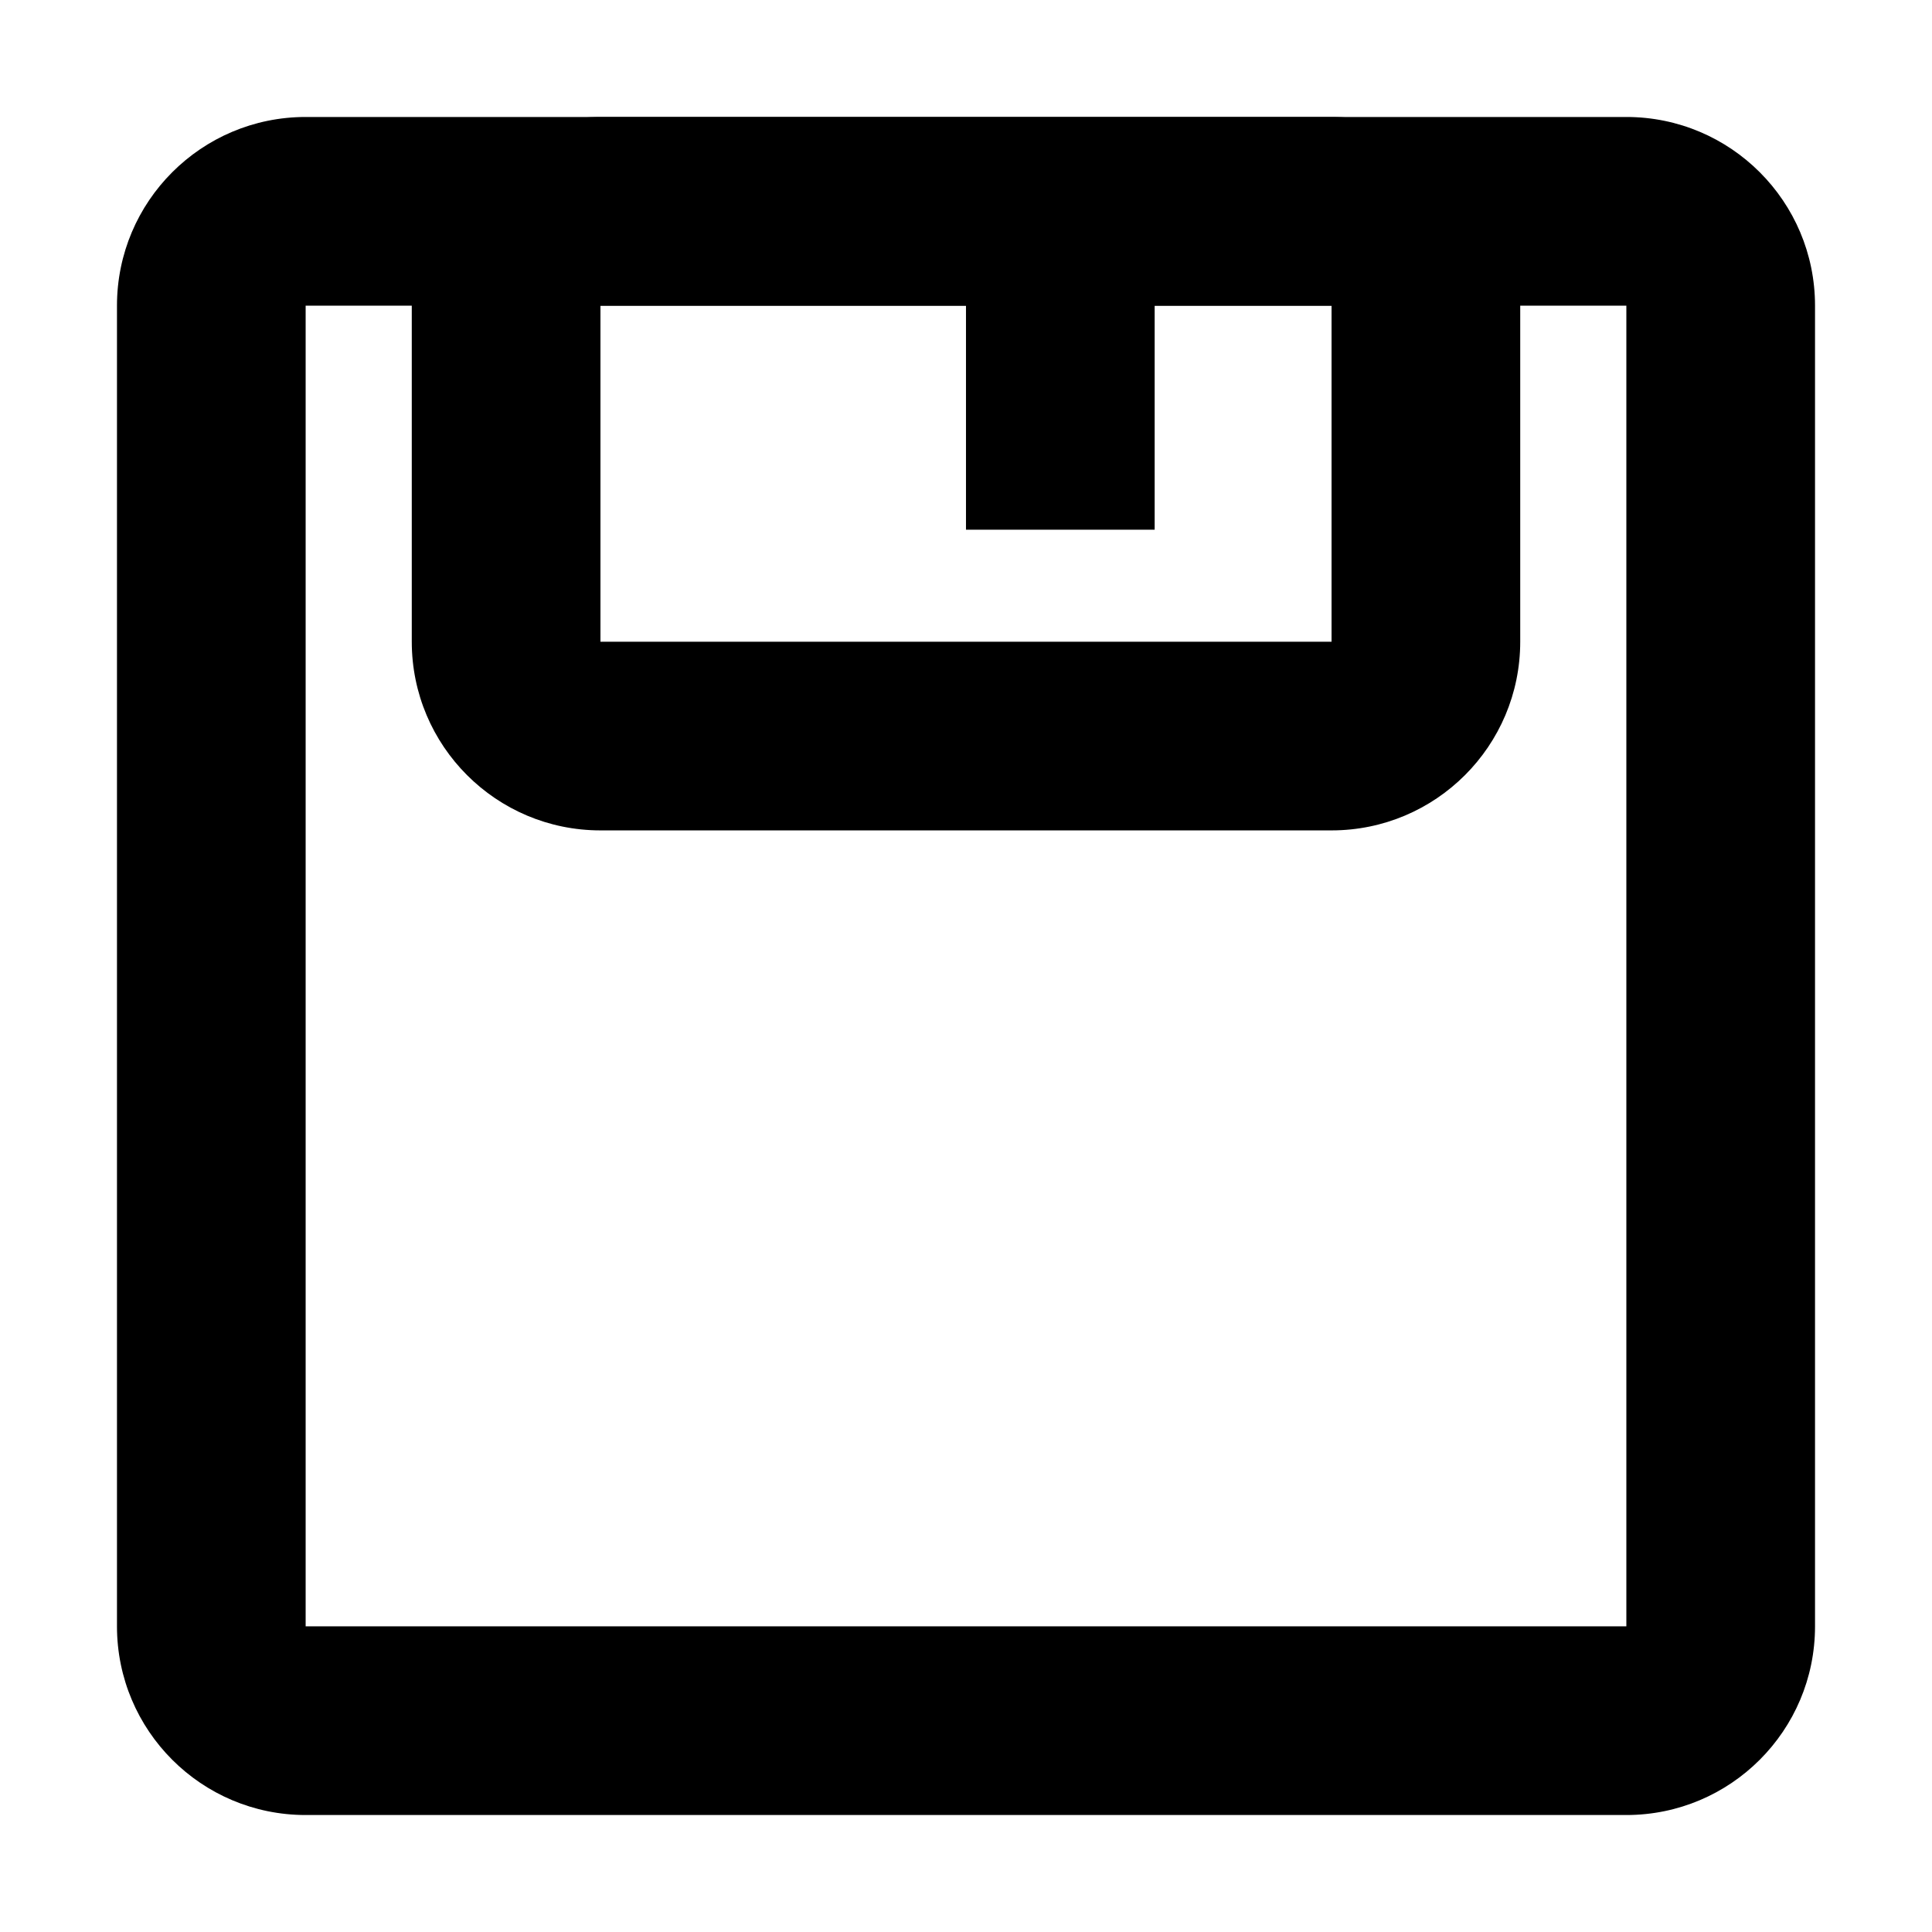 <?xml version="1.0" encoding="iso-8859-1"?>
<!-- Generator: Adobe Illustrator 19.0.0, SVG Export Plug-In . SVG Version: 6.00 Build 0)  -->
<svg version="1.1" id="&#x56FE;&#x5C42;_1" xmlns="http://www.w3.org/2000/svg" xmlns:xlink="http://www.w3.org/1999/xlink" x="0px"
	 y="0px" viewBox="0 0 1024 1024" style="enable-background:new 0 0 1024 1024;" xml:space="preserve">
<g id="XMLID_210_">
	<g id="XMLID_185_">
		<path id="XMLID_217_" d="M862,162v700H162V162H862 M862,62H162c-55.229,0-100,44.772-100,100v700c0,55.228,44.771,100,100,100h700
			c55.229,0,100-44.772,100-100V162C962,106.772,917.229,62,862,62L862,62z"/>
	</g>
	<g id="XMLID_180_">
		<path id="XMLID_211_" d="M705.75,162v178.125h-387.5V162H705.75 M705.75,62h-387.5c-55.228,0-100,44.772-100,100v178.125
			c0,55.228,44.772,100,100,100h387.5c55.229,0,100-44.772,100-100V162C805.75,106.772,760.979,62,705.75,62L705.75,62z"/>
	</g>
	<g id="XMLID_179_">
		<rect id="XMLID_184_" x="511.992" y="65.125" width="100" height="215.625"/>
	</g>
</g>
</svg>
